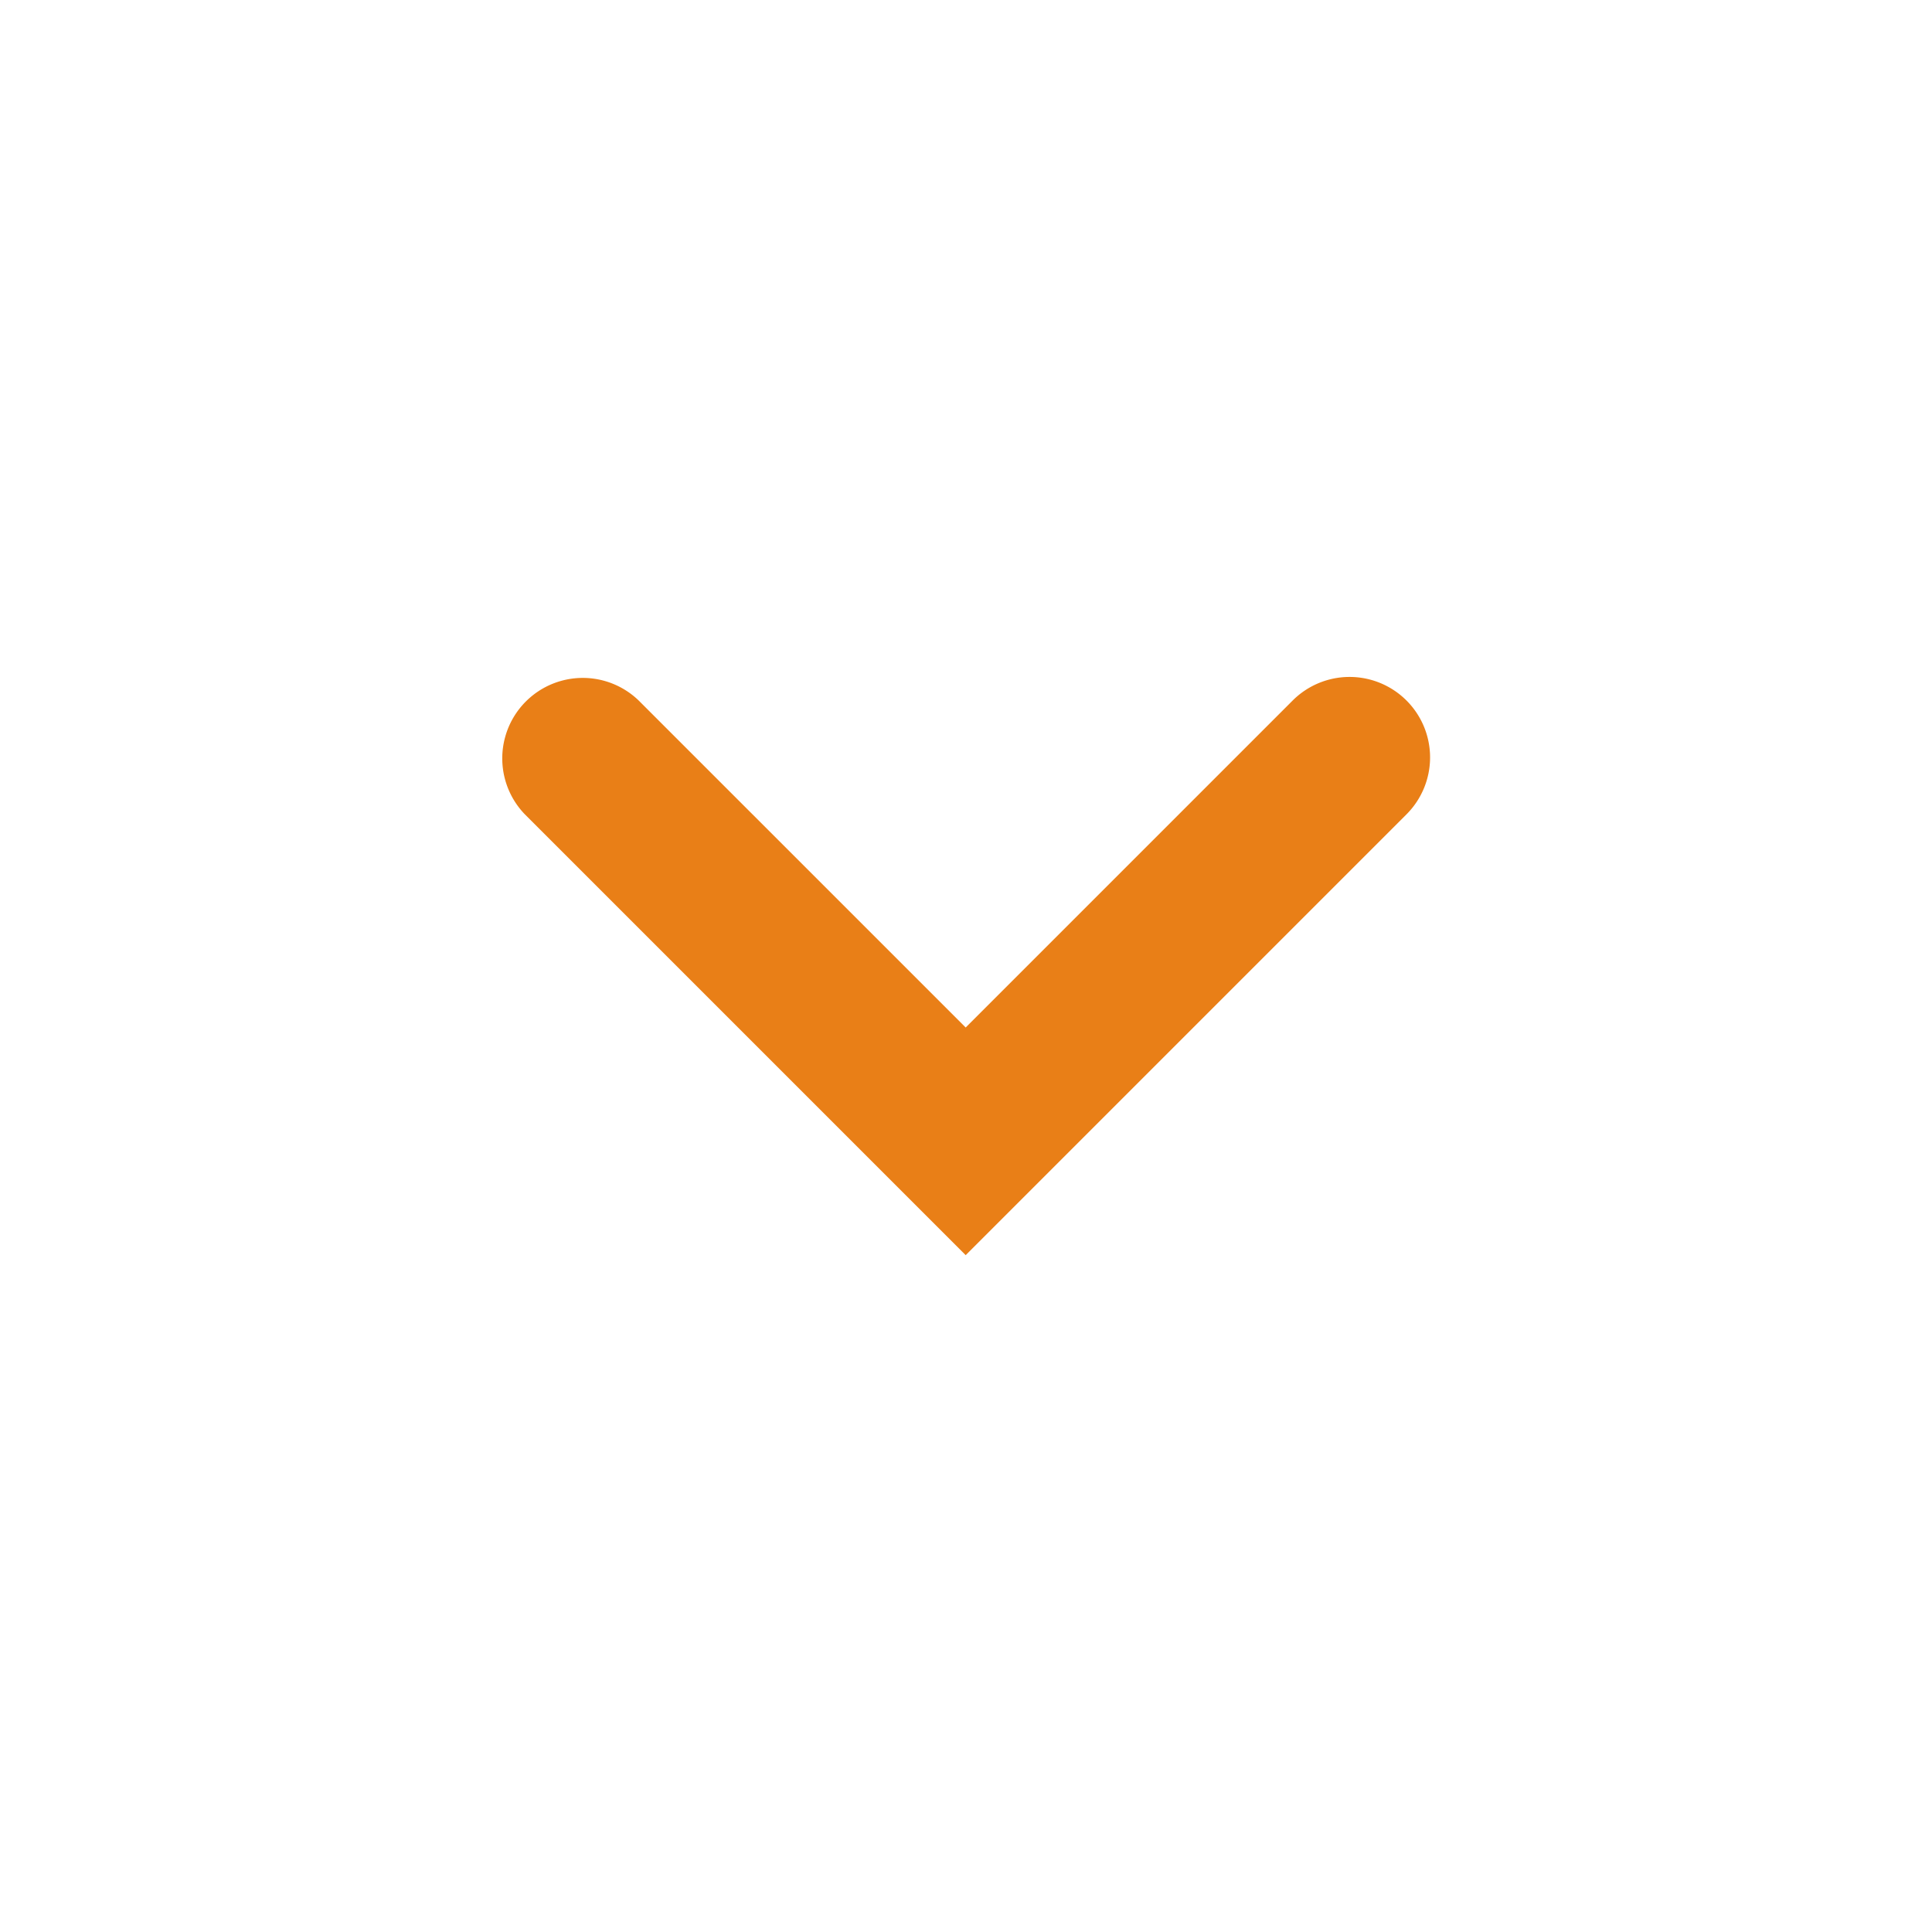 <svg xmlns="http://www.w3.org/2000/svg" width="24" height="24" viewBox="0 0 24 24">
  <g id="navigate_down" transform="translate(24) rotate(90)">
    <path id="Path_594" data-name="Path 594" d="M0,0H24V24H0Z" fill="none"/>
    <path id="Path_596" data-name="Path 596" d="M60.769,2544.6a1,1,0,0,1-.707-.293l-5.476-5.476,5.476-5.476a1,1,0,0,1,1.414,1.414l-4.062,4.062,4.062,4.062a1,1,0,0,1-.707,1.707Z" transform="translate(70.178 2550.835) rotate(180)" fill="#e97f17"/>
  </g>
</svg>
